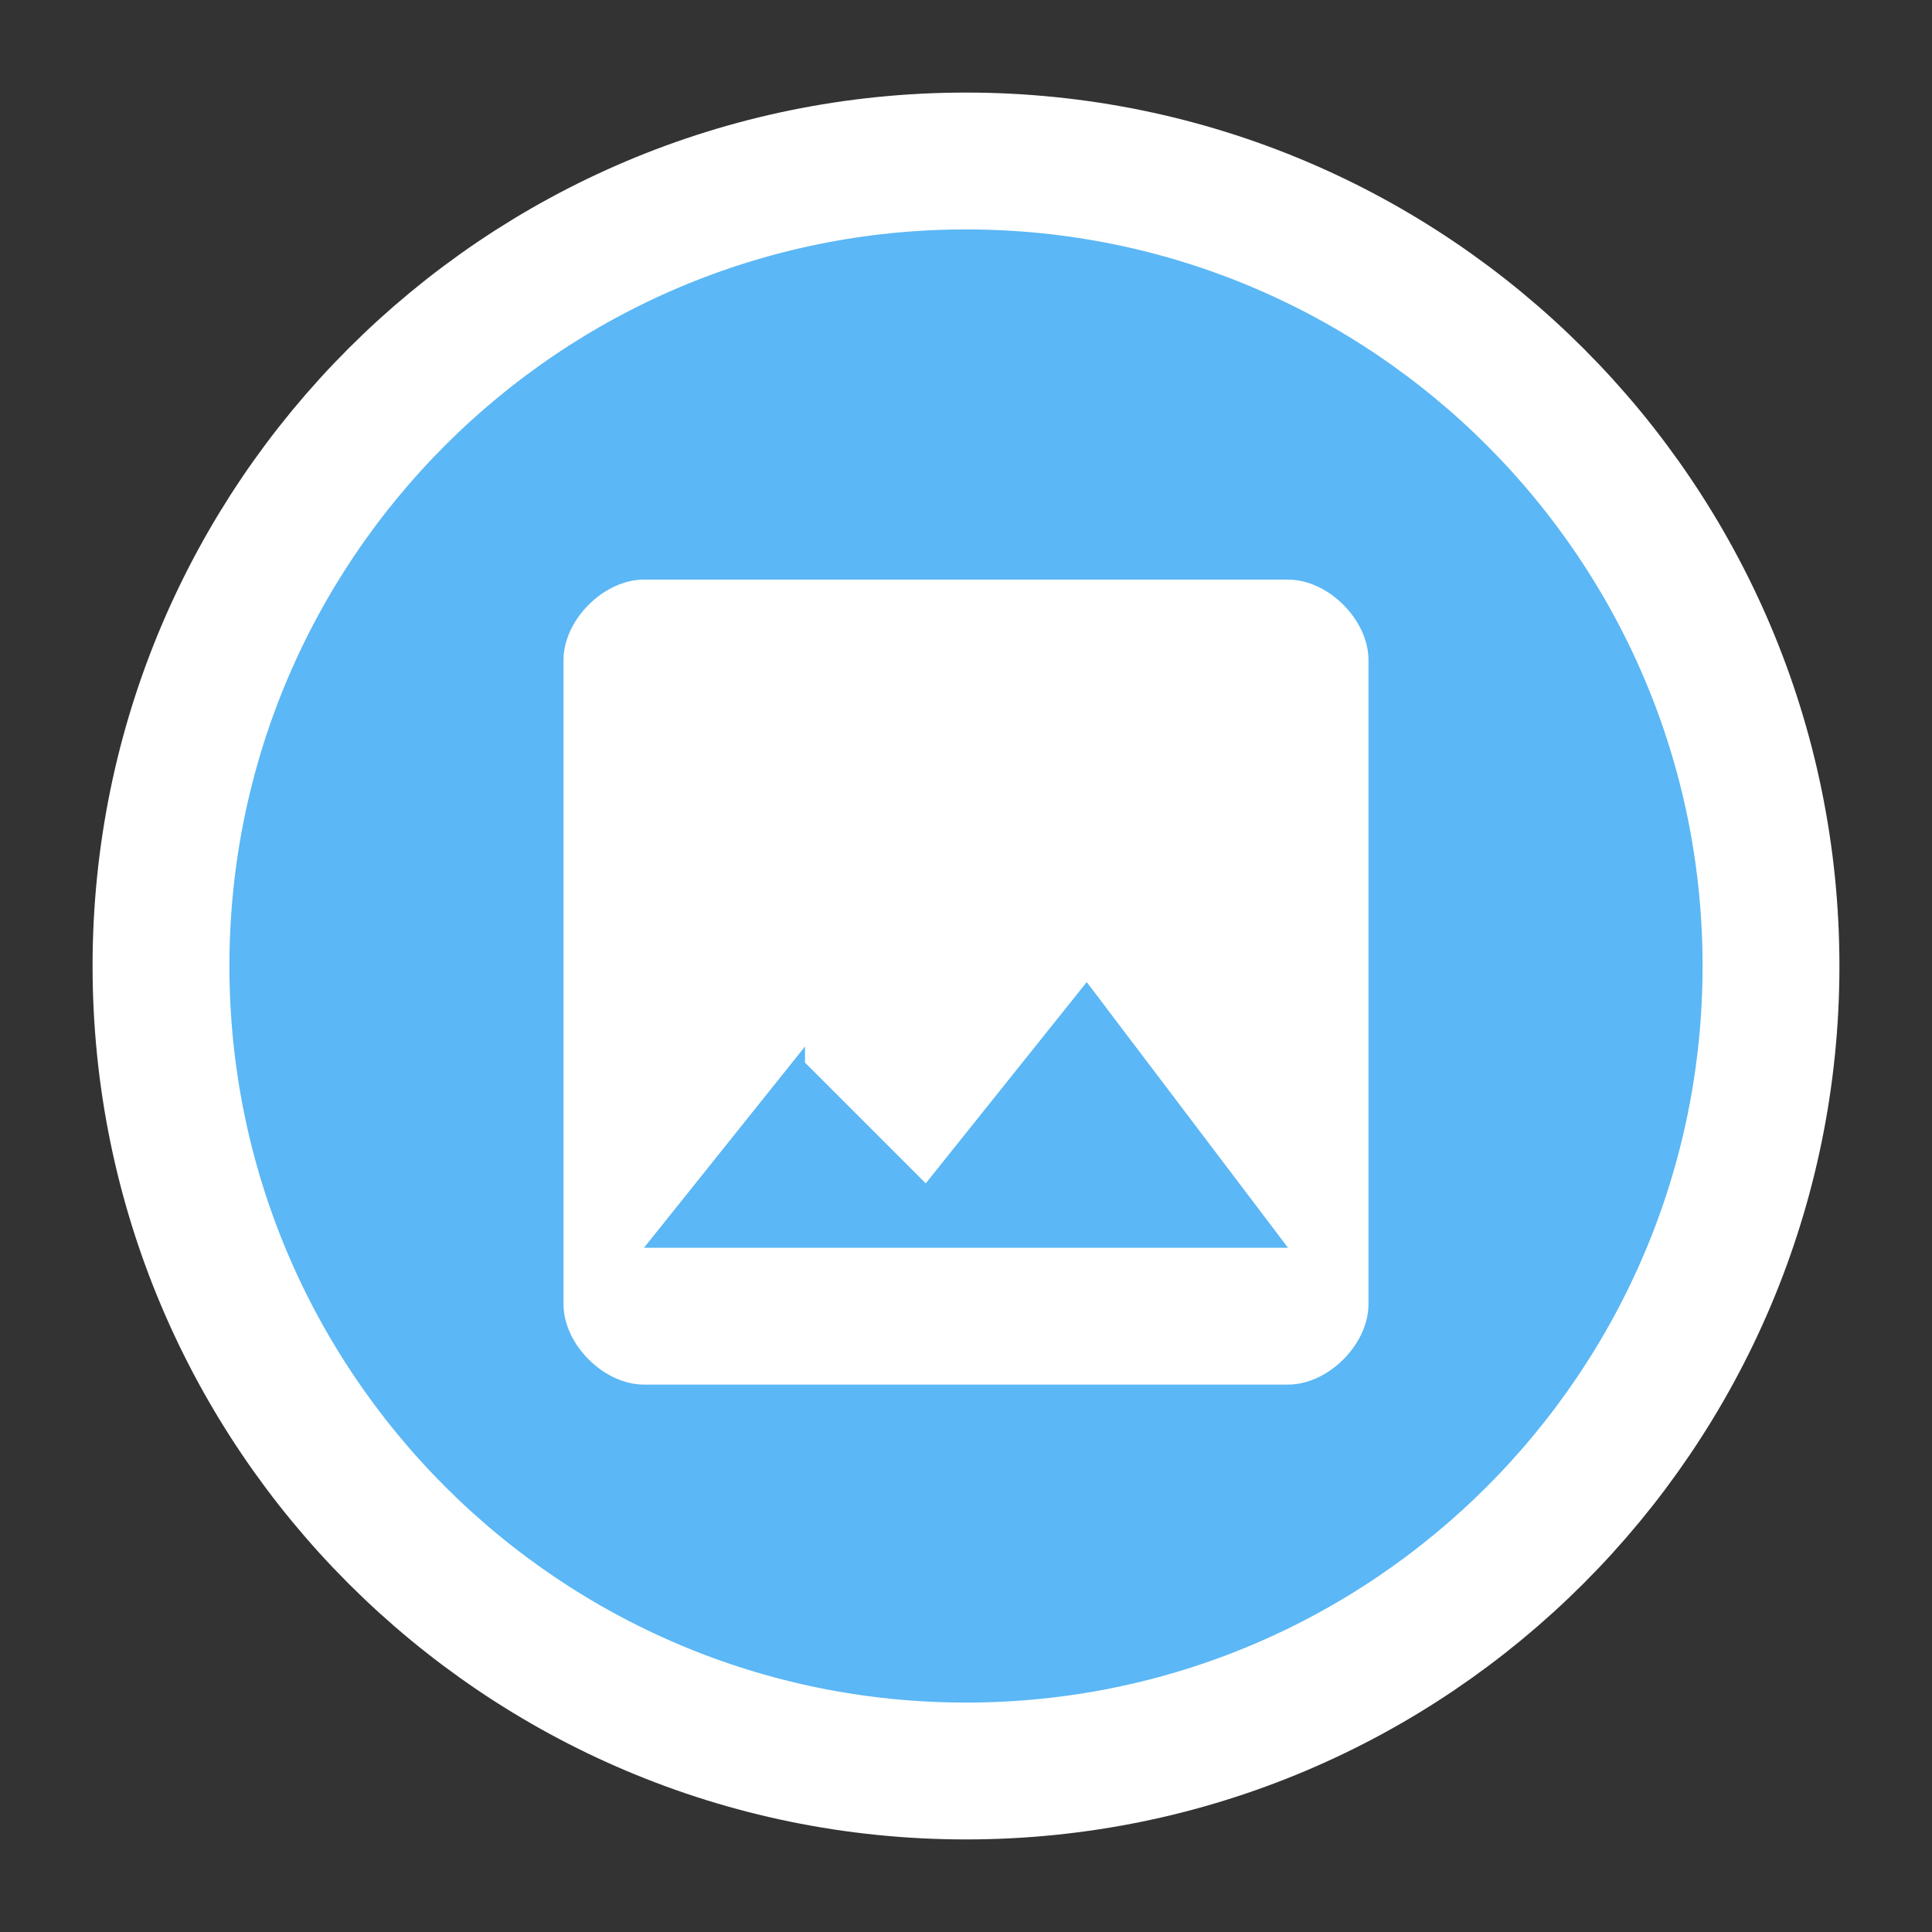 <svg width="24" height="24" xmlns="http://www.w3.org/2000/svg" xmlns:svg="http://www.w3.org/2000/svg">
 <rect width="100%" height="100%" fill="#333333" stroke="none"/>
 <!-- Created with SVG-edit - http://svg-edit.googlecode.com/ -->
 <g>
  <path fill="#5bb7f5" d="M12 2C6.48 2 2 6.48 2 12s4.48 10 10 10 10-4.48 10-10S17.52 2 12 2z" stroke="#FFF" stroke-width="1.7"/>
  <path fill="#FFF" d="m17,16.2l0,-8c0,-0.5 -0.5,-1 -1,-1l-8,0c-0.5,0 -1,0.5 -1,1l0,8c0,0.5 0.5,1 1,1l8,0c0.5,0 1,-0.5 1,-1zm-7,-3l1.5,1.5l2,-2.5l2.5,3.3l-8,0l2,-2.5l0,0.2z"/>
 </g>
</svg>